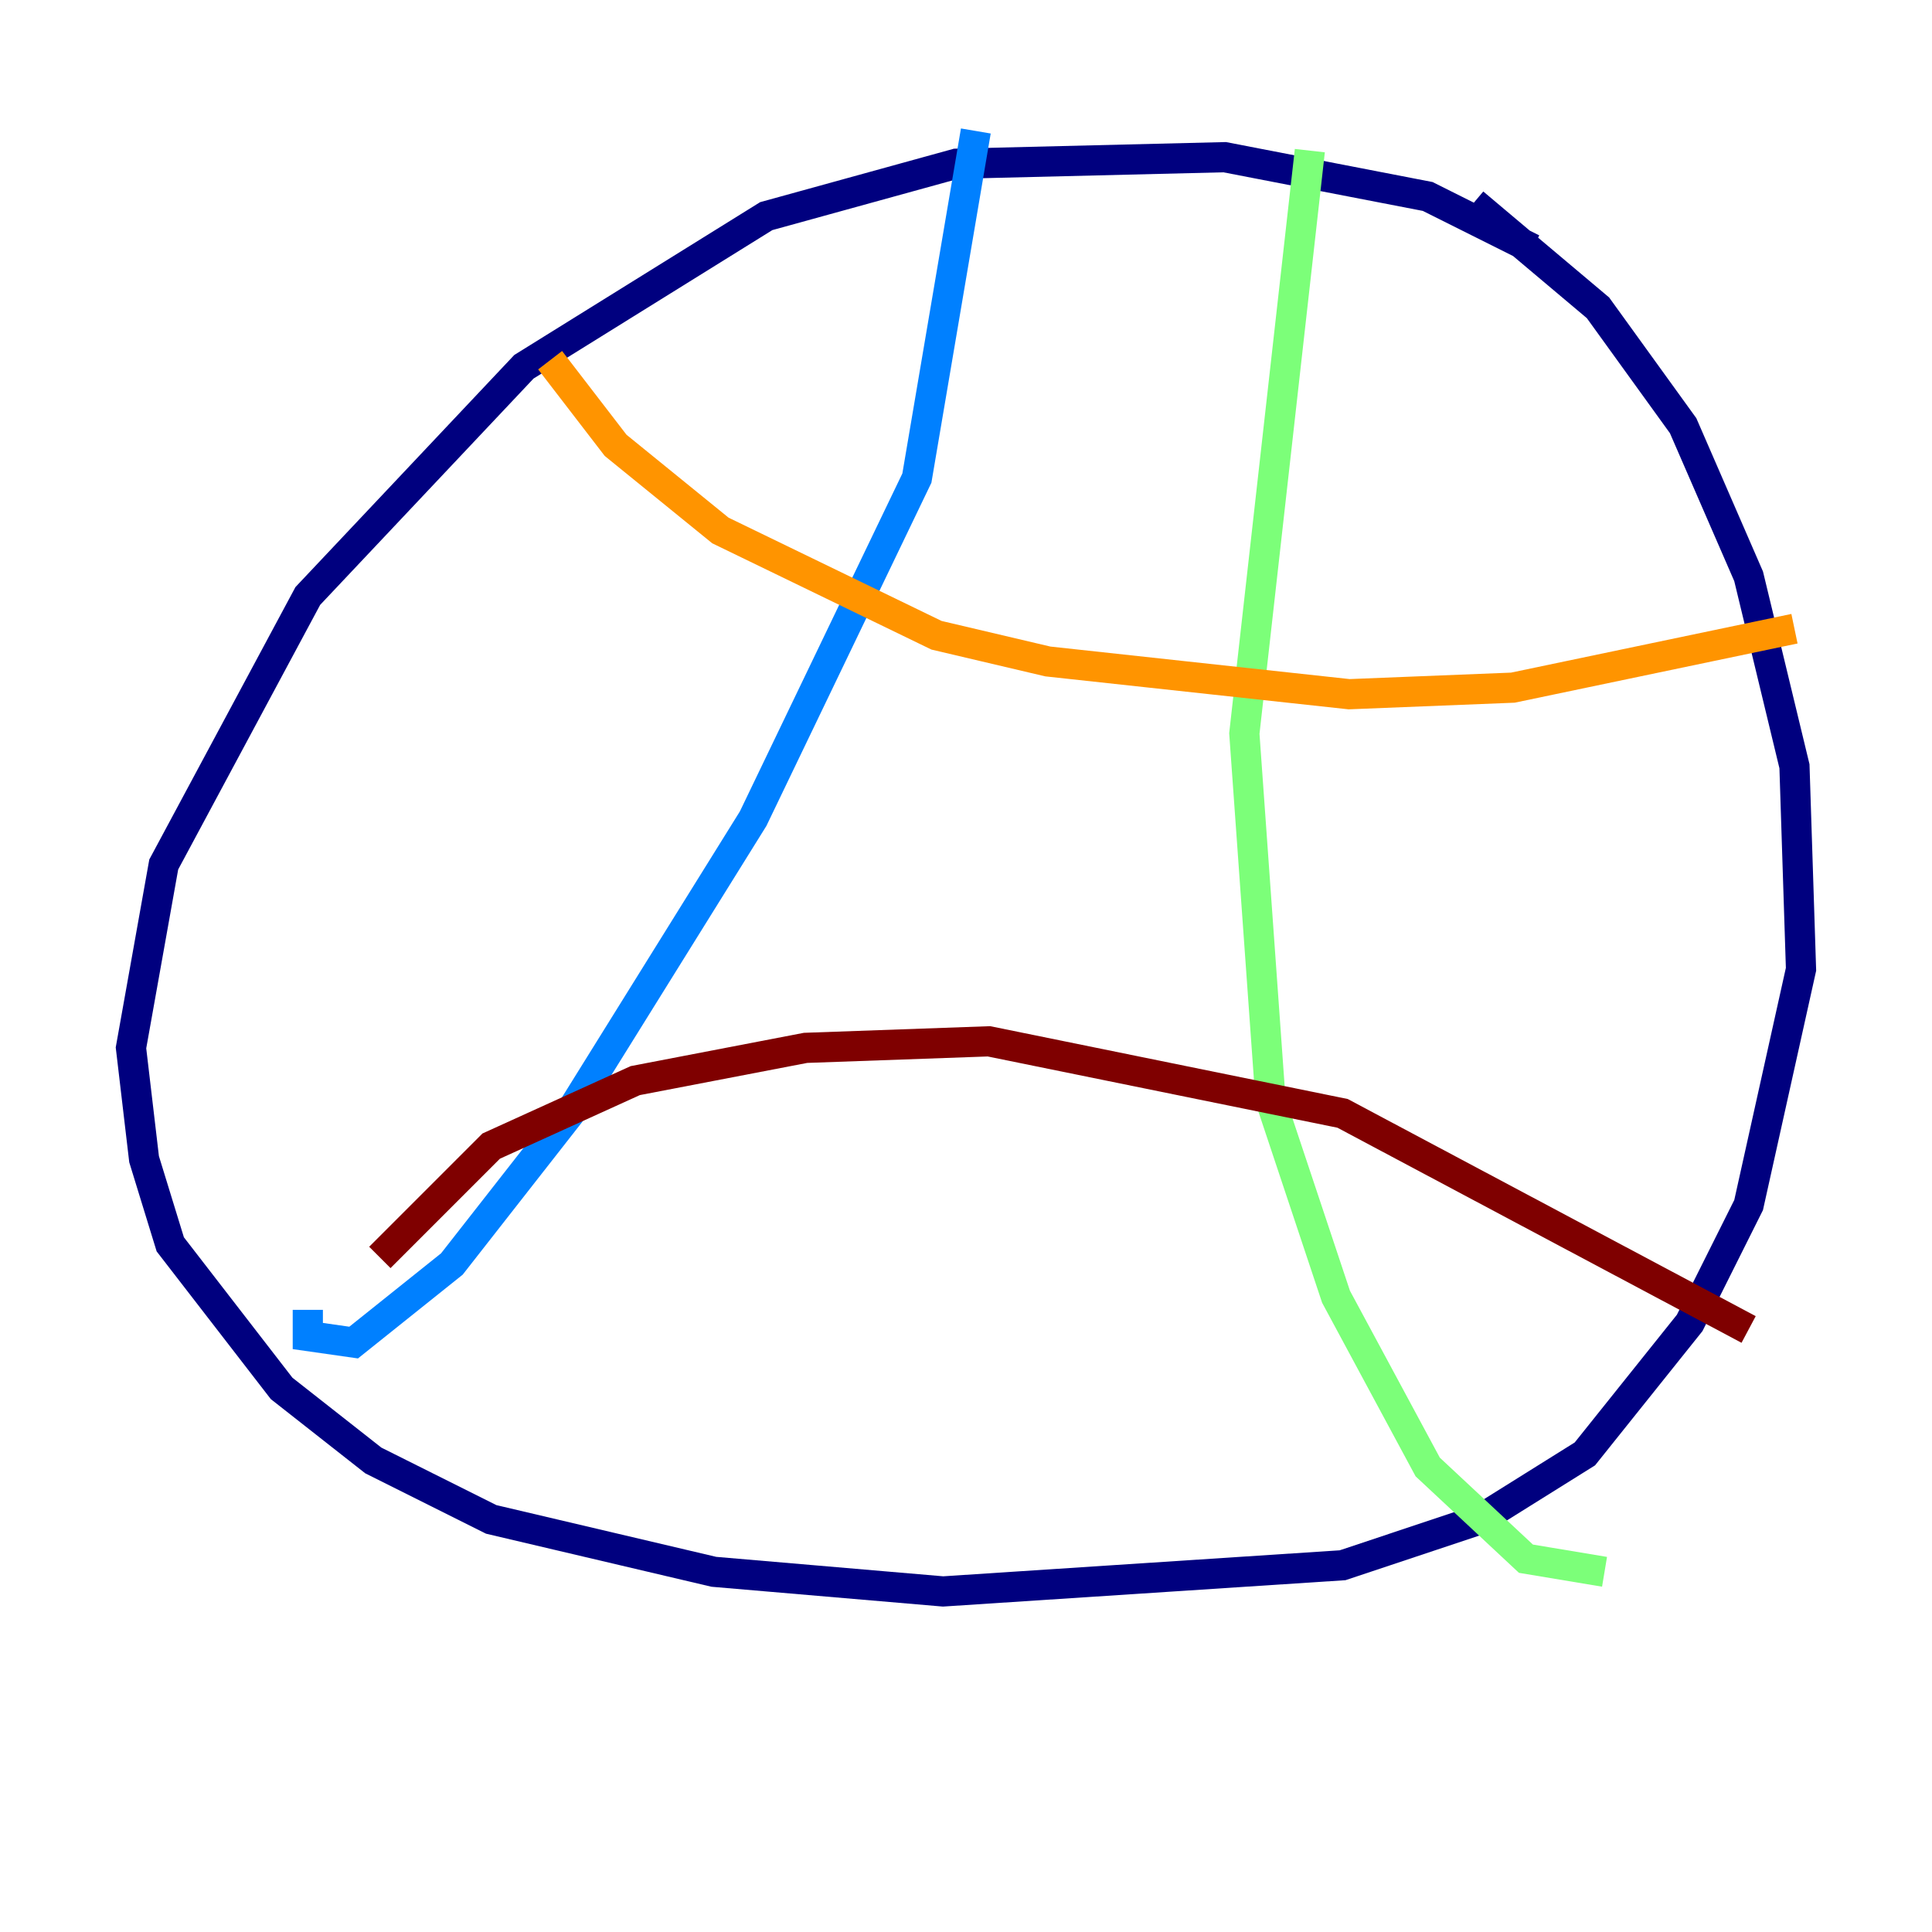 <?xml version="1.0" encoding="utf-8" ?>
<svg baseProfile="tiny" height="128" version="1.2" viewBox="0,0,128,128" width="128" xmlns="http://www.w3.org/2000/svg" xmlns:ev="http://www.w3.org/2001/xml-events" xmlns:xlink="http://www.w3.org/1999/xlink"><defs /><polyline fill="none" points="101.532,16.488 94.59,13.017 81.139,10.414 63.349,10.848 50.766,14.319 34.712,24.298 20.393,39.485 10.848,57.275 8.678,69.424 9.546,76.8 11.281,82.441 18.658,91.986 24.732,96.759 32.542,100.664 47.295,104.136 62.481,105.437 88.949,103.702 98.061,100.664 105.003,96.325 111.946,87.647 115.851,79.837 119.322,64.217 118.888,50.766 115.851,38.183 111.512,28.203 105.871,20.393 97.627,13.451" stroke="#00007f" stroke-width="2" /><polyline fill="none" points="64.651,8.678 60.746,31.675 49.898,54.237 37.749,73.763 29.939,83.742 23.43,88.949 20.393,88.515 20.393,86.78" stroke="#0080ff" stroke-width="2" /><polyline fill="none" points="86.78,9.98 82.441,48.597 84.176,72.895 88.515,85.912 94.59,97.193 101.098,103.268 106.305,104.136" stroke="#7cff79" stroke-width="2" /><polyline fill="none" points="36.447,23.864 40.786,29.505 47.729,35.146 62.047,42.088 69.424,43.824 89.383,45.993 100.231,45.559 118.888,41.654" stroke="#ff9400" stroke-width="2" /><polyline fill="none" points="25.166,83.308 32.542,75.932 42.088,71.593 53.37,69.424 65.519,68.99 88.949,73.763 115.851,88.081" stroke="#7f0000" stroke-width="2" /></svg>